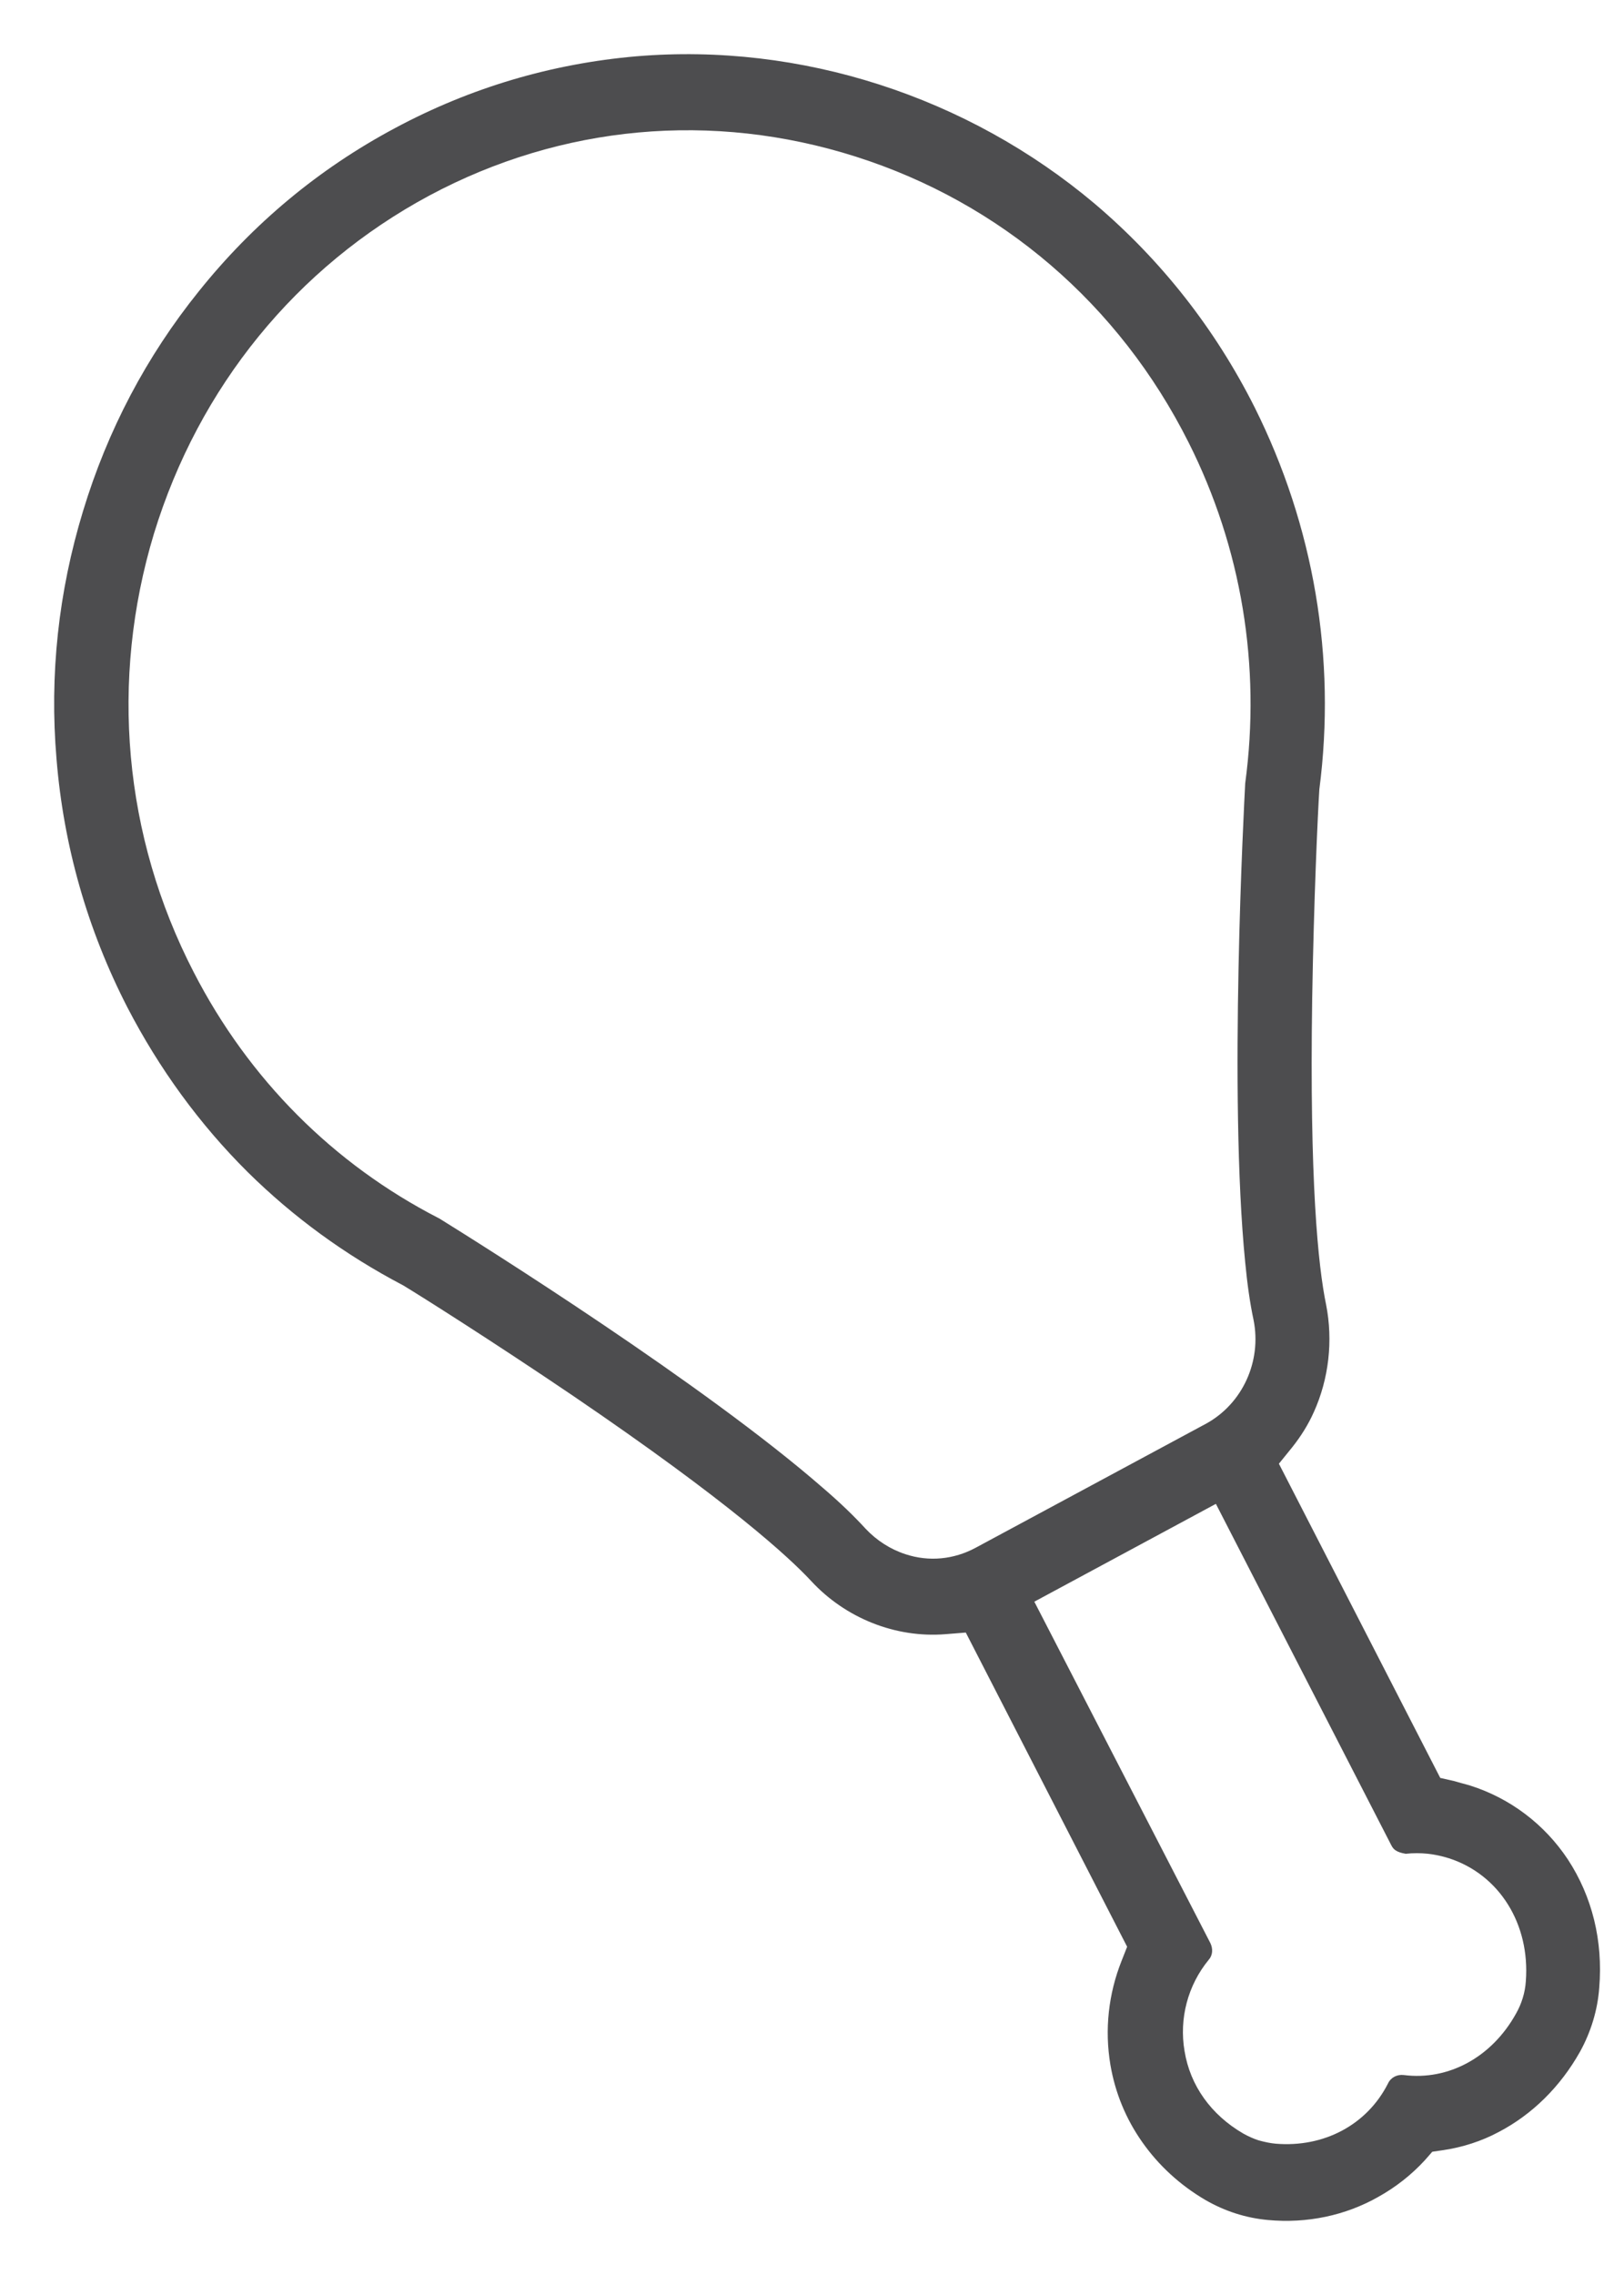 <svg width="20" height="28" viewBox="0 0 20 28" fill="none" xmlns="http://www.w3.org/2000/svg">
<path d="M1.023 6.289C0.72 7.283 0.608 8.307 0.696 9.341C0.783 10.411 1.076 11.44 1.569 12.399C1.96 13.153 2.458 13.838 3.053 14.428C3.61 14.977 4.244 15.442 4.967 15.821C5.182 15.951 6.055 16.501 7.051 17.175C8.984 18.489 9.721 19.169 9.99 19.459C10.41 19.913 11.025 20.163 11.645 20.113L11.894 20.093L13.881 23.96L13.812 24.135C13.651 24.54 13.602 24.98 13.675 25.414C13.734 25.759 13.866 26.079 14.066 26.363C14.266 26.648 14.53 26.893 14.847 27.078C15.081 27.213 15.34 27.298 15.614 27.323C16.097 27.368 16.57 27.268 16.975 27.038C17.19 26.918 17.381 26.768 17.547 26.588L17.639 26.483L17.776 26.463C18.01 26.428 18.245 26.354 18.459 26.239C18.869 26.024 19.216 25.684 19.46 25.249C19.592 25.009 19.675 24.74 19.695 24.465C19.743 23.885 19.607 23.341 19.309 22.886C19.021 22.451 18.596 22.132 18.108 21.977C18.044 21.957 17.976 21.942 17.913 21.922L17.737 21.882L15.75 18.015L15.916 17.81C16.019 17.68 16.111 17.535 16.18 17.38C16.365 16.971 16.419 16.501 16.331 16.056C16.233 15.582 16.126 14.542 16.16 12.289C16.18 11.07 16.229 10.011 16.248 9.716C16.458 8.097 16.18 6.473 15.452 5.015C14.964 4.045 14.3 3.201 13.48 2.506C11.913 1.187 9.863 0.523 7.837 0.693C6.797 0.783 5.797 1.077 4.864 1.577C3.927 2.077 3.117 2.751 2.448 3.586C1.804 4.385 1.325 5.294 1.023 6.289ZM12.738 19.713L14.974 18.509L17.137 22.716C17.161 22.761 17.195 22.796 17.312 22.816C17.493 22.796 17.669 22.816 17.844 22.871C18.464 23.071 18.845 23.68 18.791 24.385C18.782 24.525 18.738 24.665 18.669 24.785C18.372 25.319 17.84 25.609 17.288 25.539C17.205 25.529 17.127 25.569 17.093 25.644C16.834 26.154 16.302 26.433 15.711 26.384C15.643 26.378 15.574 26.363 15.501 26.343C15.438 26.323 15.374 26.294 15.311 26.259C14.915 26.029 14.657 25.669 14.588 25.244C14.52 24.845 14.627 24.435 14.886 24.12C14.935 24.065 14.94 23.985 14.906 23.915L12.738 19.713ZM1.896 6.568C2.448 4.765 3.649 3.286 5.289 2.406C6.915 1.537 8.774 1.367 10.537 1.927C12.328 2.496 13.783 3.745 14.637 5.444C15.291 6.743 15.53 8.197 15.335 9.641C15.321 9.911 15.13 13.478 15.335 15.537C15.36 15.801 15.394 16.041 15.438 16.246C15.54 16.756 15.301 17.275 14.857 17.52L12.016 19.049C11.747 19.194 11.44 19.224 11.152 19.129C10.966 19.069 10.795 18.959 10.659 18.814C10.517 18.659 10.341 18.489 10.136 18.314C8.677 17.041 5.943 15.327 5.411 14.997L5.401 14.992C4.108 14.328 3.063 13.283 2.385 11.964C1.521 10.291 1.35 8.372 1.896 6.568Z" fill="#4D4D4F"/>
</svg>
